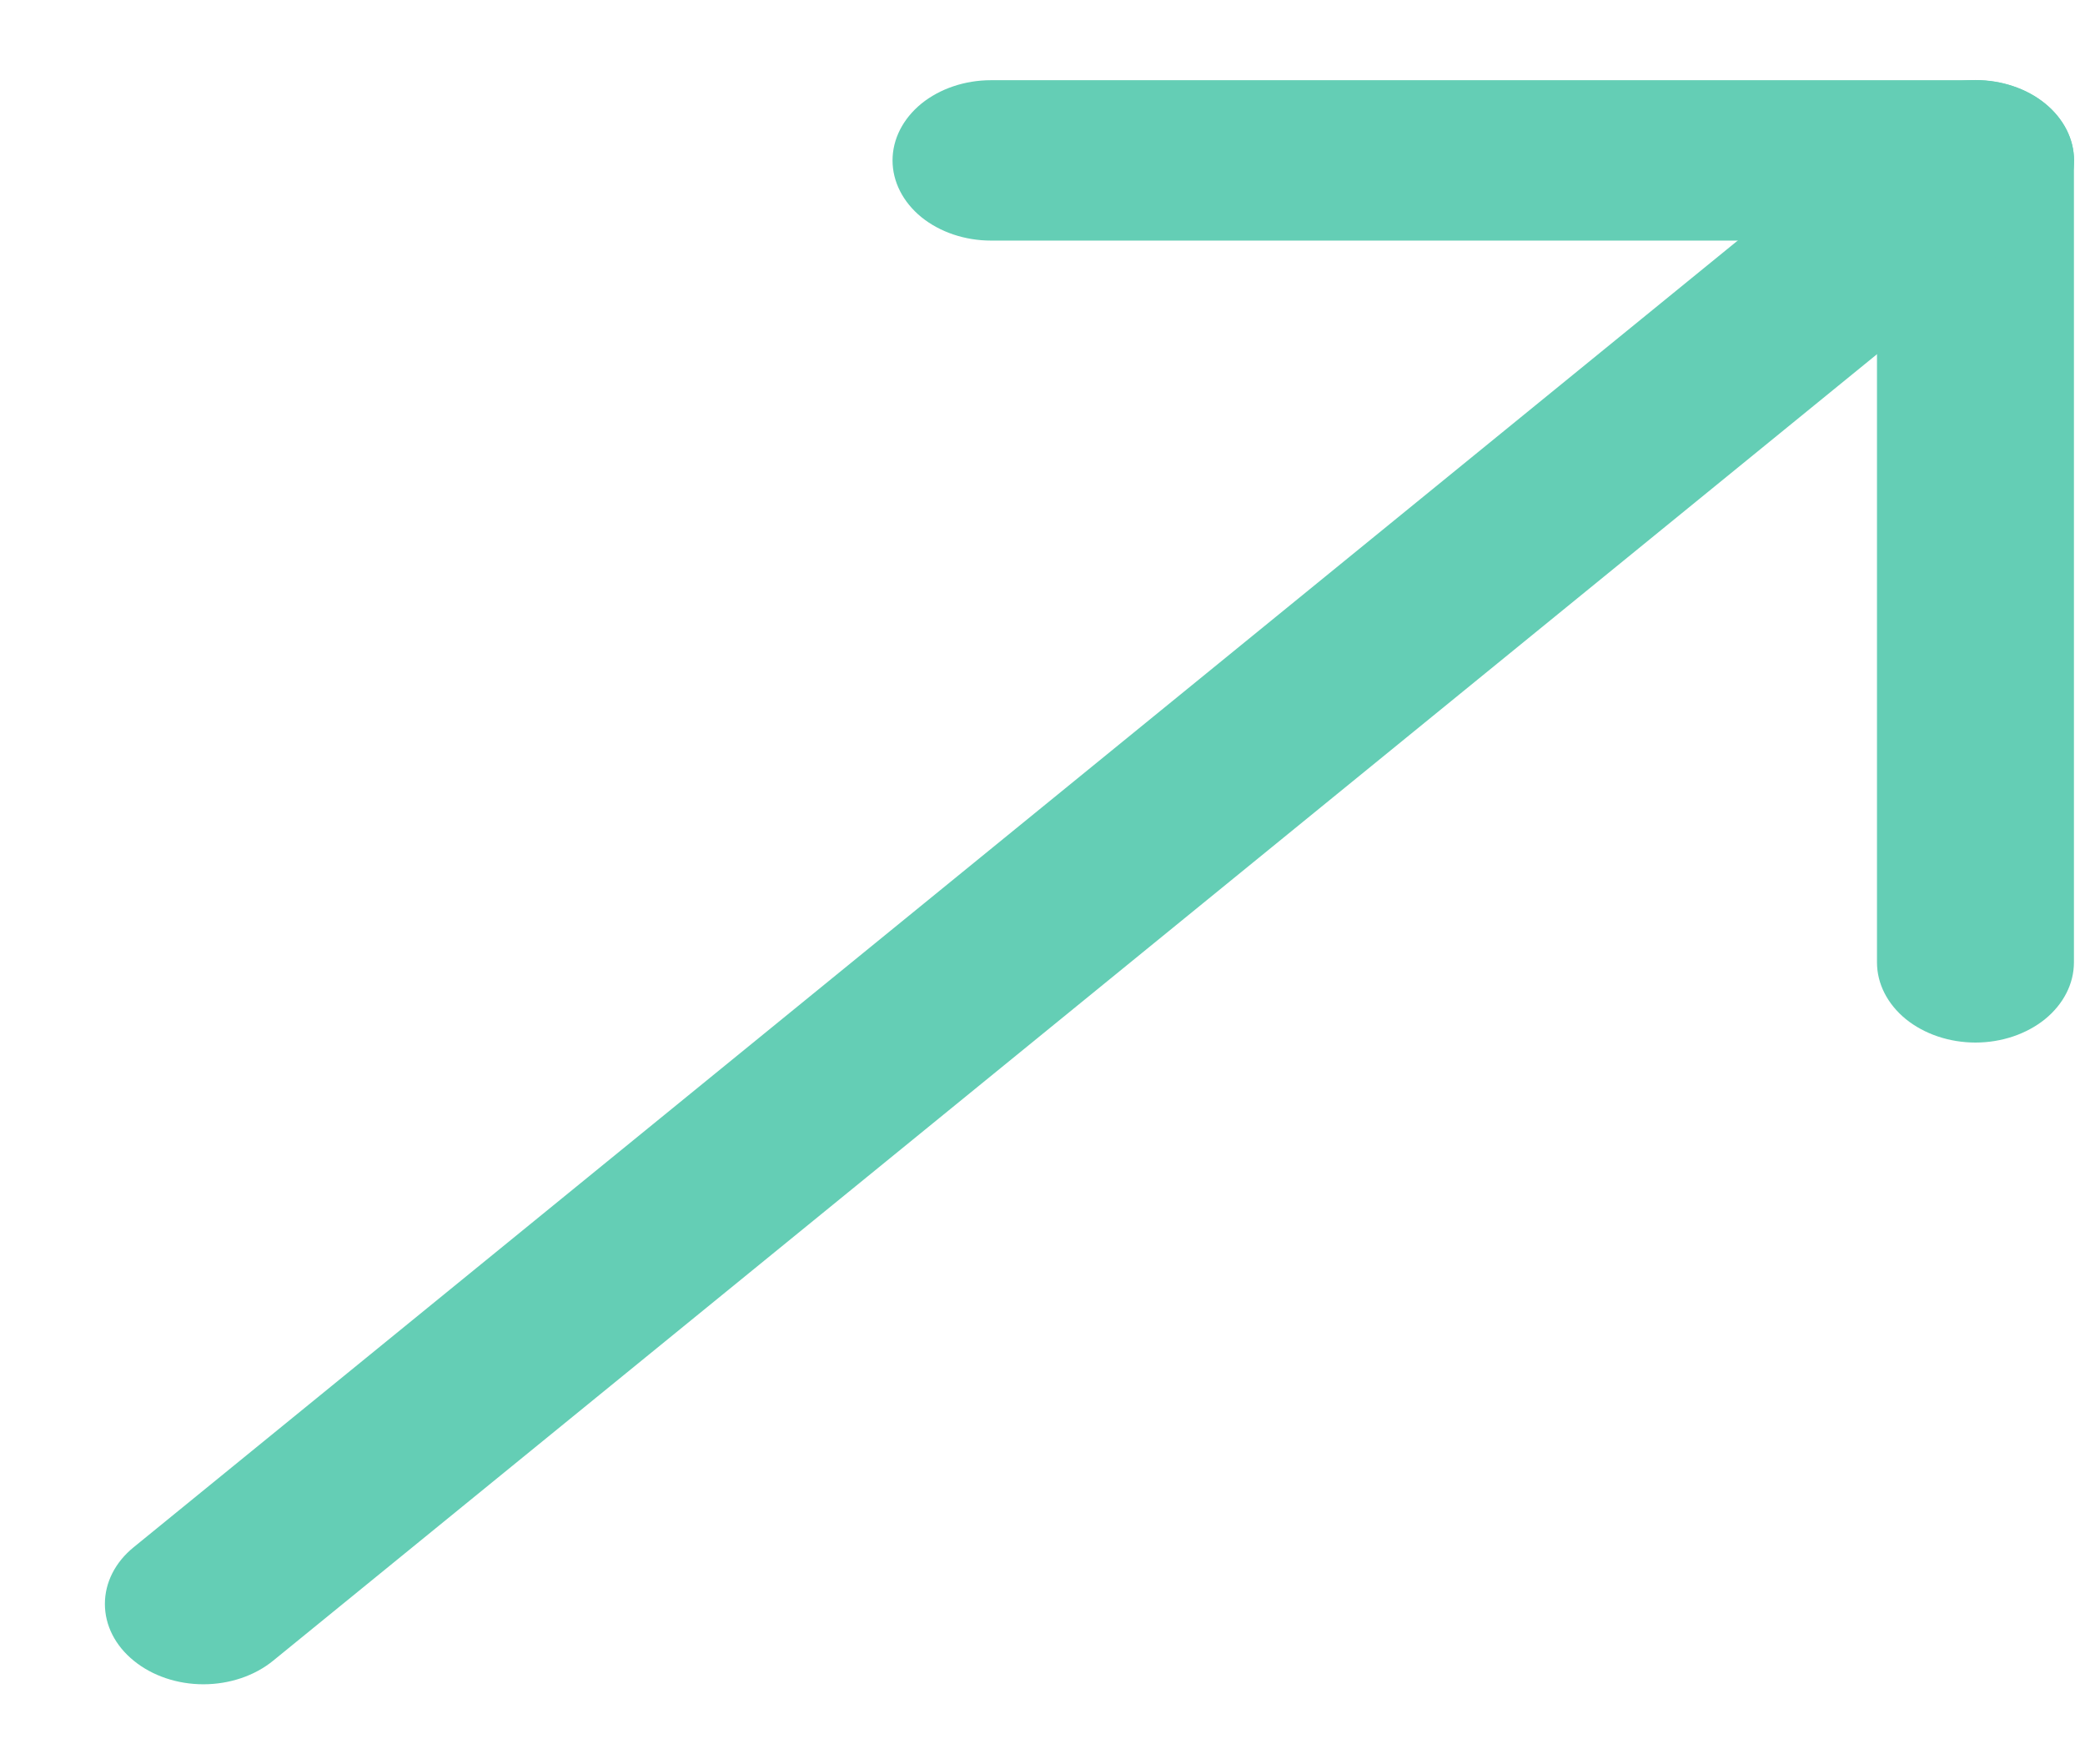 <svg width="13" height="11" viewBox="0 0 13 11" fill="none" xmlns="http://www.w3.org/2000/svg">
<path fill-rule="evenodd" clip-rule="evenodd" d="M5.565 1C5.565 0.867 5.63 0.74 5.745 0.646C5.86 0.553 6.016 0.5 6.179 0.5H12.317C12.48 0.5 12.636 0.553 12.751 0.646C12.866 0.74 12.931 0.867 12.931 1V6C12.931 6.133 12.866 6.26 12.751 6.354C12.636 6.447 12.48 6.5 12.317 6.5C12.154 6.5 11.998 6.447 11.883 6.354C11.768 6.26 11.703 6.133 11.703 6V1.5H6.179C6.016 1.5 5.86 1.447 5.745 1.354C5.63 1.26 5.565 1.133 5.565 1Z" fill="#64CEB5"/>
<path fill-rule="evenodd" clip-rule="evenodd" d="M12.752 0.646C12.809 0.692 12.854 0.748 12.885 0.808C12.916 0.869 12.932 0.934 12.932 1C12.932 1.066 12.916 1.131 12.885 1.192C12.854 1.252 12.809 1.307 12.752 1.354L1.703 10.354C1.588 10.448 1.431 10.501 1.268 10.501C1.105 10.501 0.949 10.448 0.834 10.354C0.718 10.26 0.654 10.133 0.654 10C0.654 9.867 0.718 9.74 0.834 9.646L11.883 0.646C11.94 0.599 12.007 0.562 12.082 0.537C12.156 0.512 12.236 0.499 12.317 0.499C12.398 0.499 12.478 0.512 12.552 0.537C12.627 0.562 12.695 0.599 12.752 0.646Z" fill="#64CEB5"/>
</svg>
